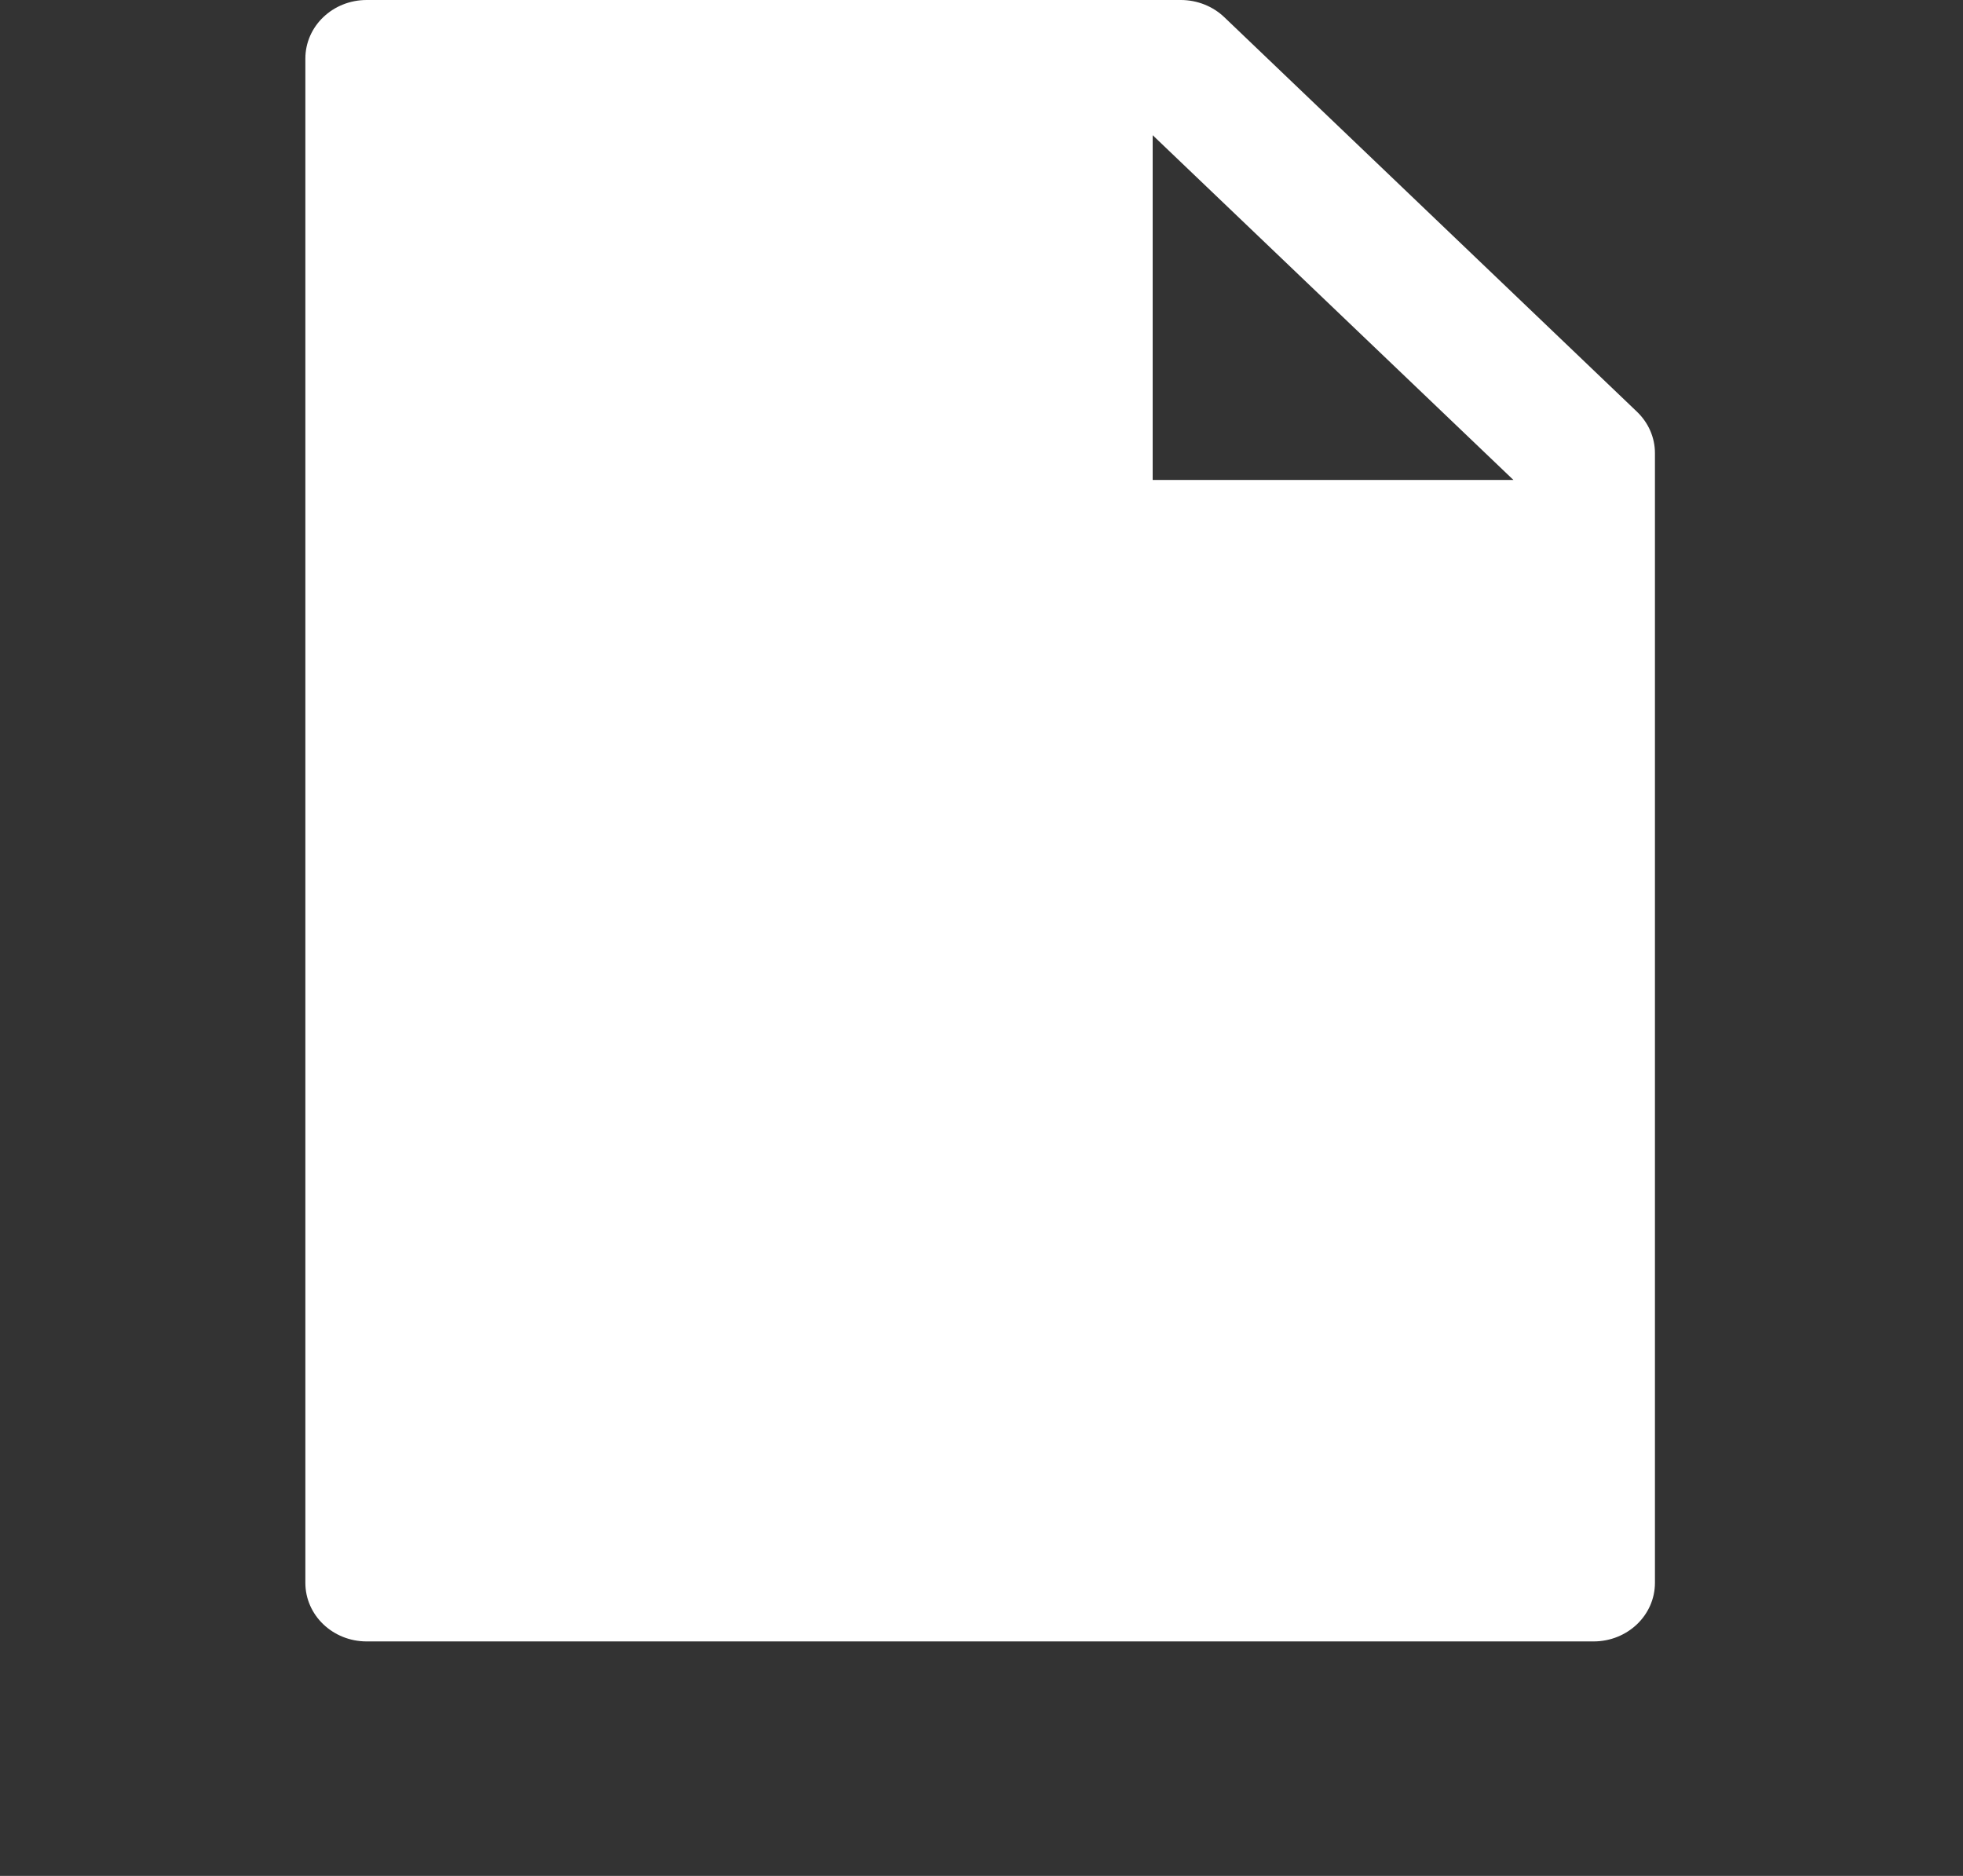 <svg width="45" height="43" viewBox="0 0 45 43" fill="none" xmlns="http://www.w3.org/2000/svg">
<rect x="0" y="0" width="45" height="43" fill="#333333" stroke="none"/>
<path d="M37.524 9.436C37.788 9.688 37.938 10.028 37.938 10.385V36.281C37.938 37.025 37.309 37.625 36.531 37.625H8.406C7.628 37.625 7 37.025 7 36.281V1.344C7 0.6 7.628 0 8.406 0H27.07C27.443 0 27.804 0.143 28.067 0.395L37.524 9.436ZM34.694 11.002L26.424 3.099V11.002H34.694Z" fill="white"/>
</svg>
